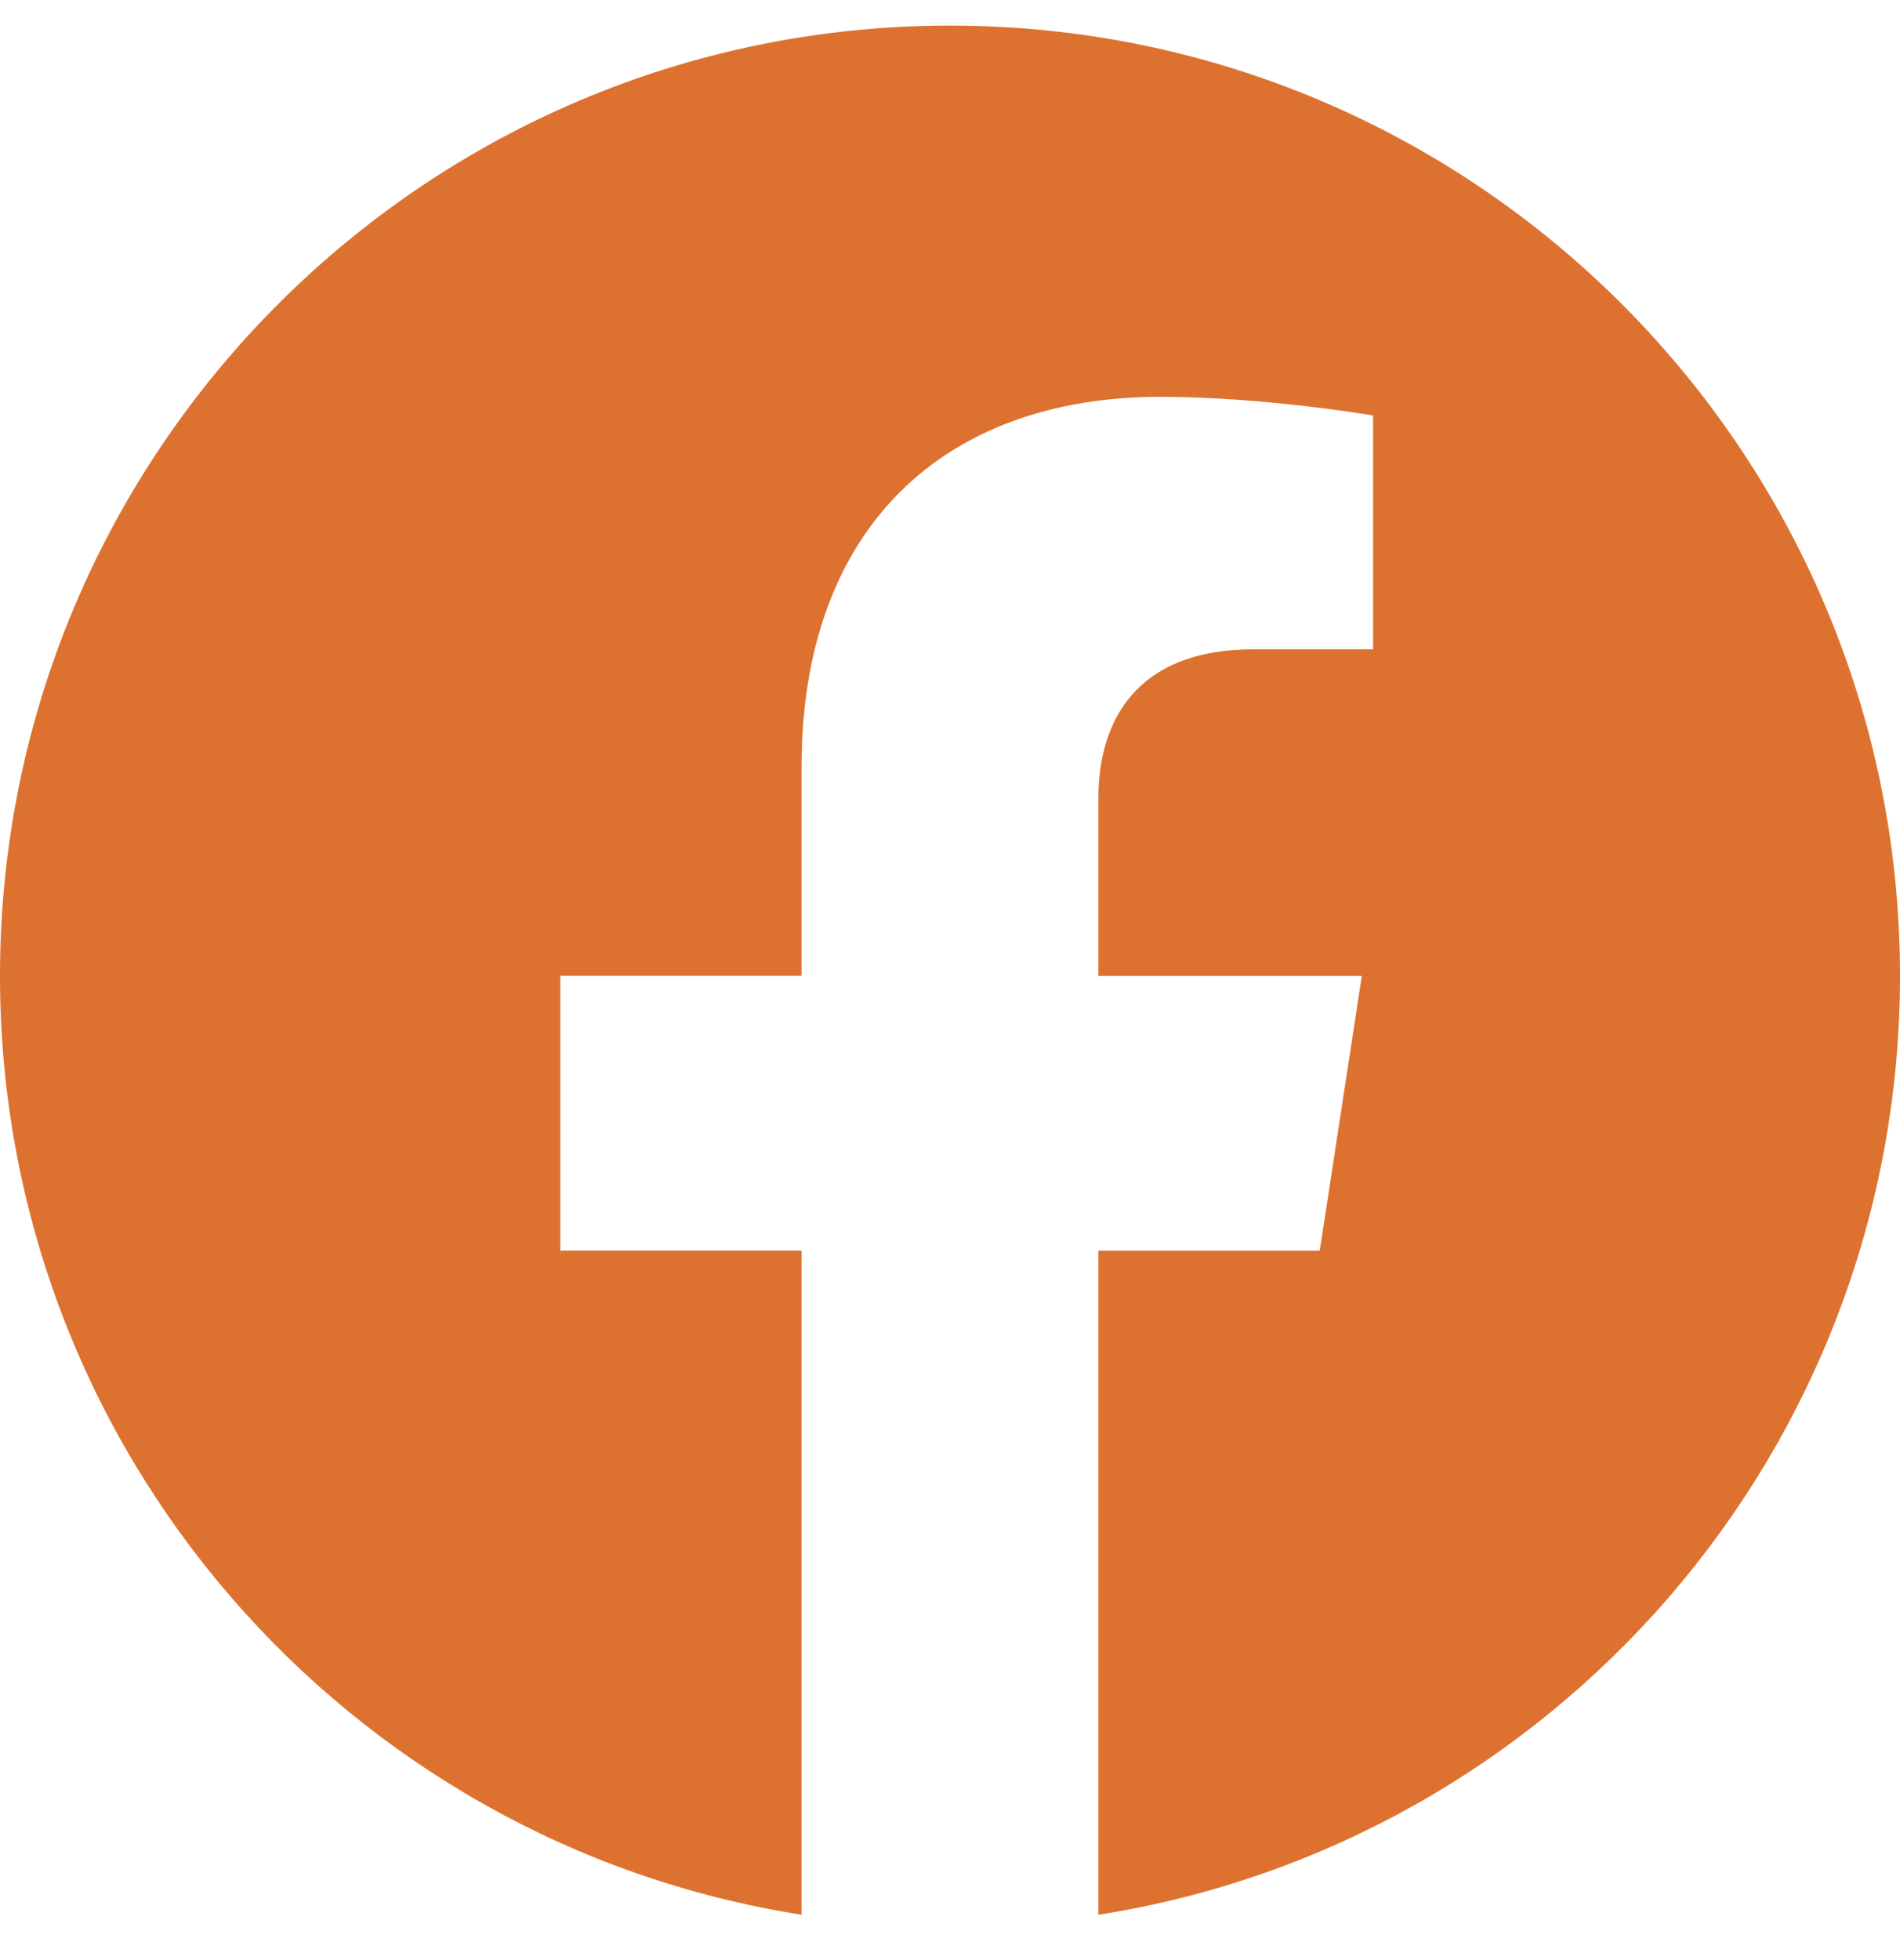 <svg width="32" height="33" viewBox="0 0 32 33" fill="none" xmlns="http://www.w3.org/2000/svg">
<path d="M32 16.431C32 7.595 24.836 0.431 16 0.431C7.164 0.431 0 7.595 0 16.431C0 24.417 5.851 31.036 13.5 32.236V21.056H9.437V16.429H13.5V12.907C13.5 8.897 15.889 6.681 19.544 6.681C21.293 6.681 23.125 6.995 23.125 6.995V10.932H21.107C19.119 10.932 18.499 12.165 18.499 13.431V16.431H22.936L22.227 21.057H18.499V32.237C26.149 31.036 32 24.416 32 16.431Z" fill="#DD7230"/>
</svg>
